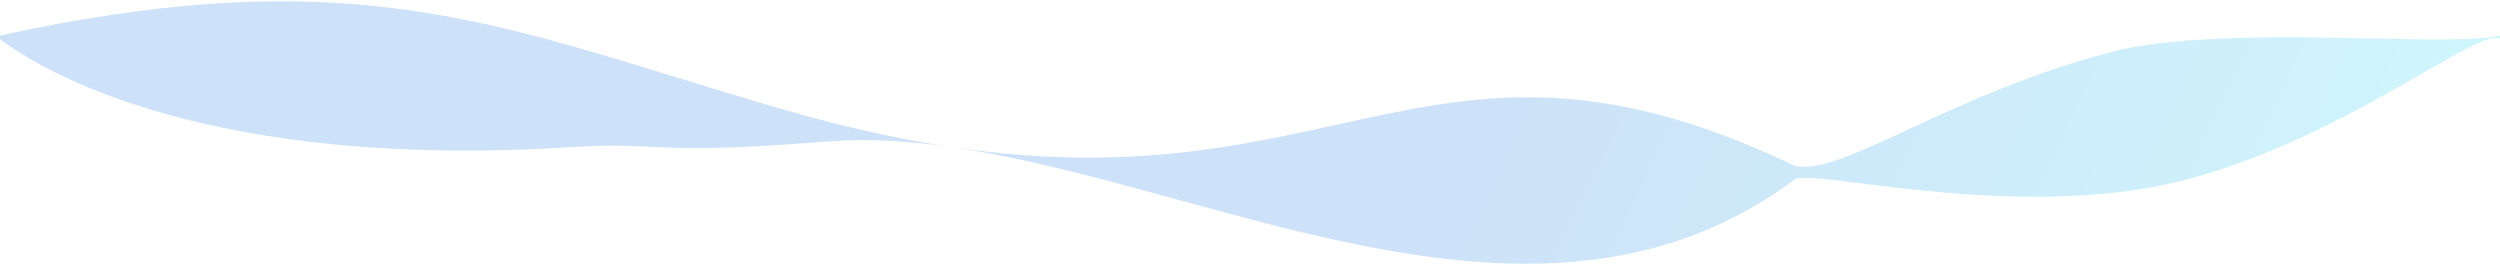 <svg width="2006" height="212" viewBox="0 0 2006 212" fill="none" xmlns="http://www.w3.org/2000/svg">
<g clip-path="url(#clip0)">
<path opacity="0.2" fill-rule="evenodd" clip-rule="evenodd" d="M1440 133V-712L1439.96 132.981C1276.99 55.028 1182.33 75.877 1073.38 99.876C965.752 123.584 844.171 150.365 629 88C598.97 79.296 570.898 70.668 544.062 62.42C374.229 10.222 253.883 -26.767 0 28.5V31.463C35.476 58.454 169.879 136.737 460.181 117.934C487.679 116.153 503.187 116.9 520.603 117.74C547.174 119.02 578.187 120.515 663 113.57C748.875 106.539 845.105 132.891 944.237 160.038C1113.37 206.356 1290.96 254.987 1439.96 144.06L1439.96 132.981L1440 133ZM1531.46 103.762C1489.21 123.319 1458.67 137.457 1440 133.001V144.001C1444.79 141.084 1464.57 143.548 1493.61 147.166C1551.61 154.391 1646.58 166.22 1733 149C1815.6 132.323 1893.23 87.839 1944.71 58.346C1977.97 39.286 2000.31 26.486 2006 31.5V28.502C1989.58 32.594 1950.73 31.825 1904.28 30.906C1837.53 29.585 1755.08 27.953 1701 39.999C1631.96 57.243 1575.38 83.431 1531.46 103.762Z" fill="url(#paint0_linear)"/>
</g>
<defs>
<linearGradient id="paint0_linear" x1="1315" y1="-103.5" x2="2149.5" y2="292.5" gradientUnits="userSpaceOnUse">
<stop stop-color="#0470DC"/>
<stop offset="1" stop-color="#13F1FC"/>
</linearGradient>
<clipPath id="clip0">
<rect width="2006" height="212" fill="white"/>
</clipPath>
</defs>
</svg>
